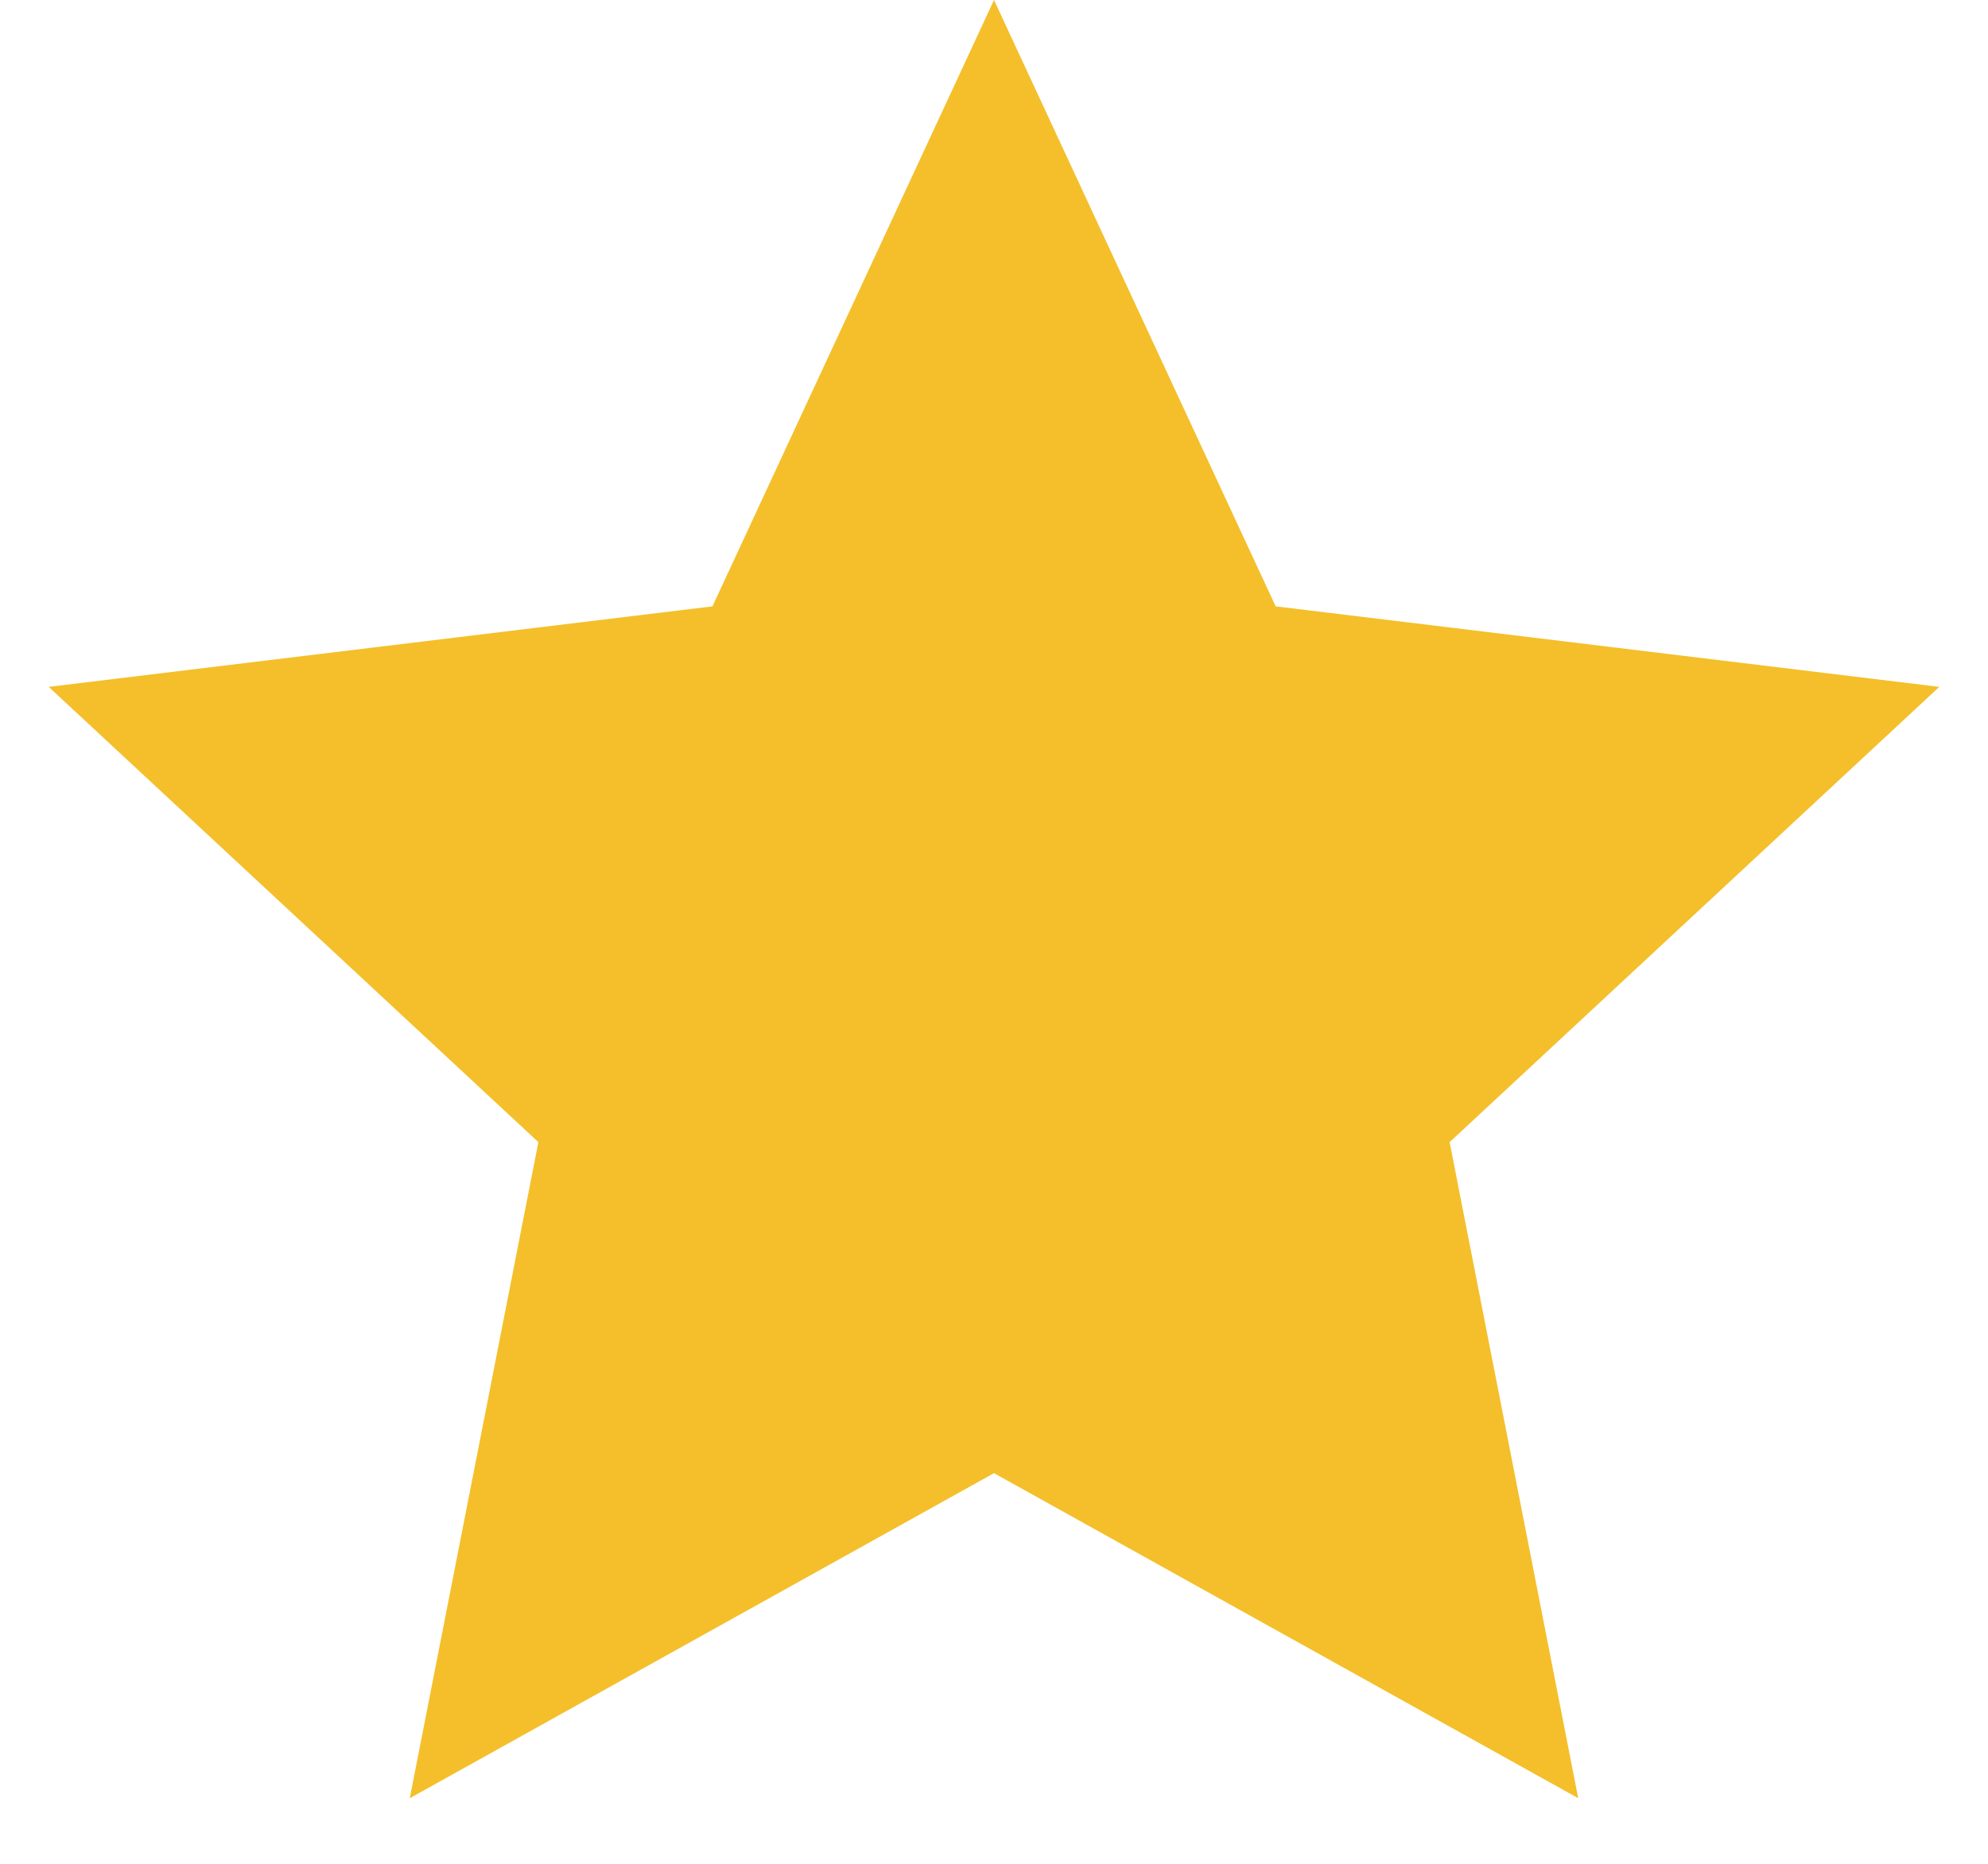 <svg width="16" height="15" viewBox="0 0 16 15" fill="none" xmlns="http://www.w3.org/2000/svg">
<path d="M8 0L10.267 4.88L15.608 5.528L11.667 9.192L12.702 14.472L8 11.856L3.298 14.472L4.333 9.192L0.392 5.528L5.734 4.88L8 0Z" fill="#F4BF2A"/>
</svg>
